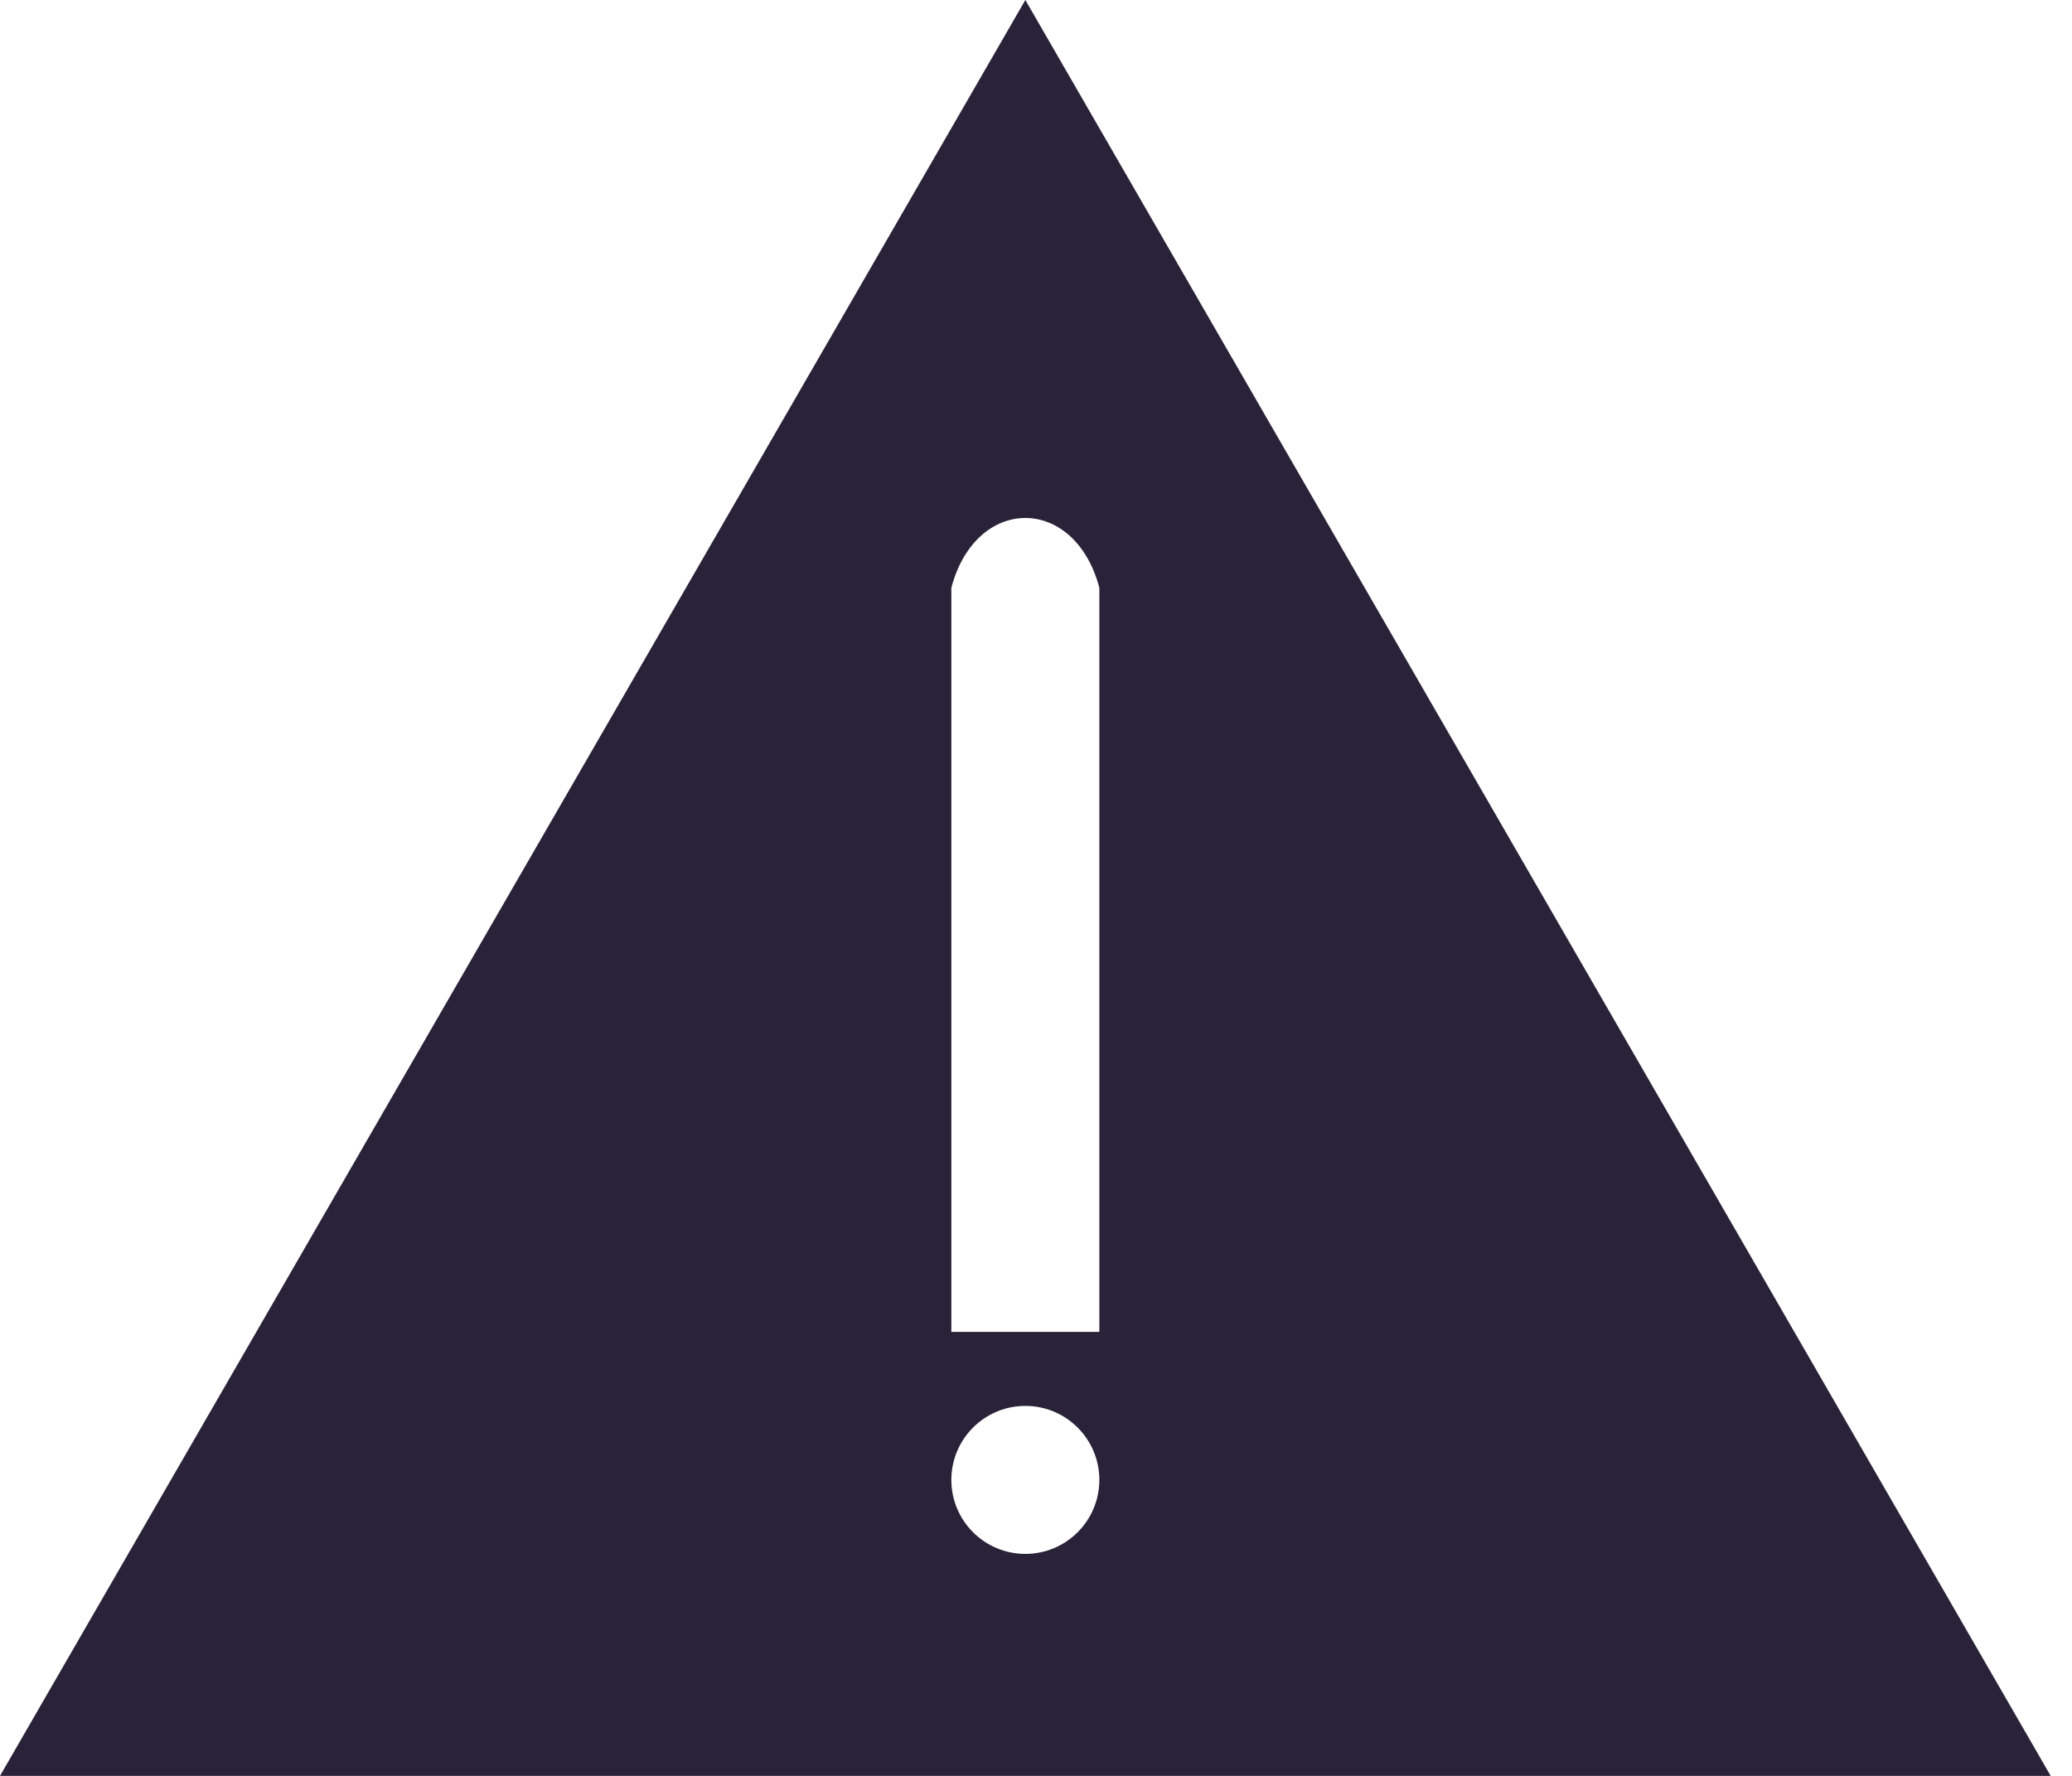 <svg xmlns="http://www.w3.org/2000/svg" fill="none" viewBox="0 0 28 24">
  <path fill="#2A2238" fill-rule="evenodd" d="m13.856 0 13.856 24H0L13.856 0Zm1 20c0 .552-.448 1-1 1s-1-.448-1-1 .448-1 1-1 1 .448 1 1Zm0-2h-2V7.943c.333-1.257 1.667-1.257 2 0V18Z" clip-rule="evenodd"/>
</svg>
